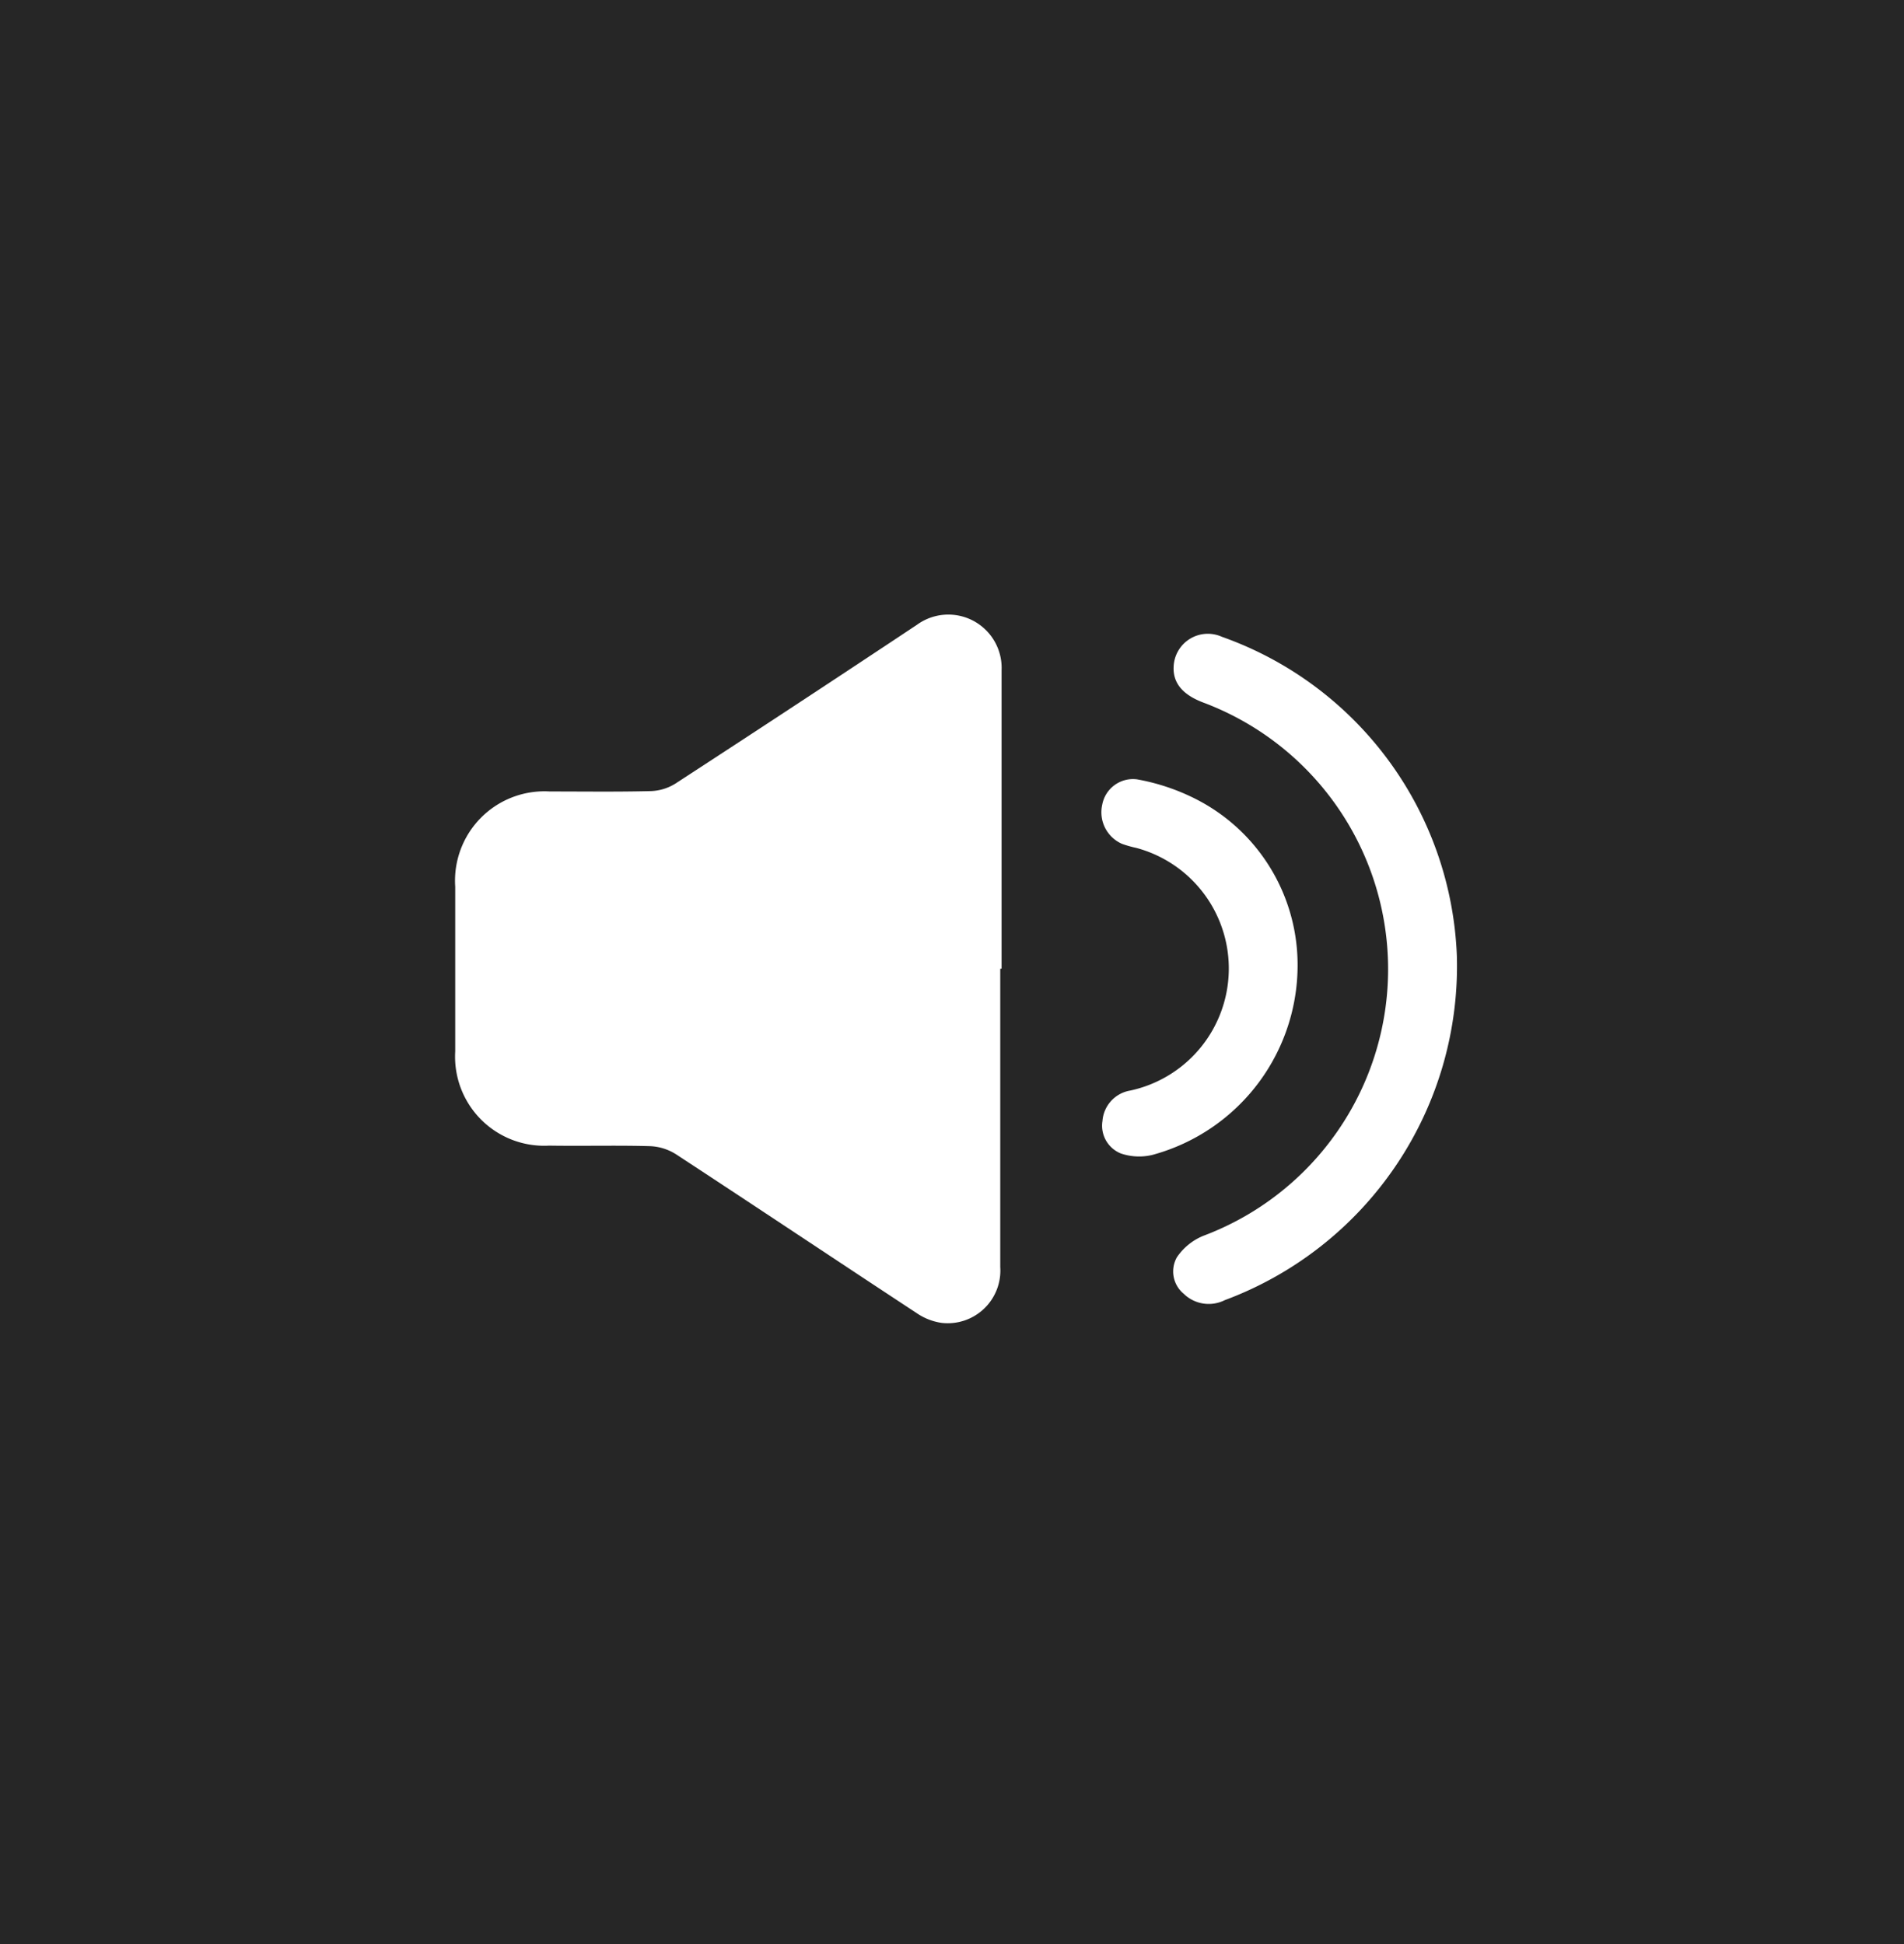 <svg xmlns="http://www.w3.org/2000/svg" xmlns:xlink="http://www.w3.org/1999/xlink" width="47" height="48" viewBox="0 0 47 48">
  <rect x="0" y="0" width="47" height="48" fill="#808080" stroke="none"/>
  <defs>
    <linearGradient id="linear-gradient" y1="0.5" x2="1" y2="0.5" gradientUnits="objectBoundingBox">
      <stop offset="0"/>
      <stop offset="1"/>
    </linearGradient>
  </defs>
  <g id="Group_110" data-name="Group 110" transform="translate(-0.17 -0.297)">
    <g id="Group_3" data-name="Group 3" transform="translate(0 0)">
      <rect id="Rectangle_3" data-name="Rectangle 3" width="48" height="47" transform="translate(47.17 0.297) rotate(90)" opacity="0.7" fill="url(#linear-gradient)" style="mix-blend-mode: normal;isolation: isolate"/>
    </g>
    <g id="Group_6" data-name="Group 6" transform="translate(11.404 15.466)">
      <path id="Path_2" data-name="Path 2" d="M1543.176,937.24q0,3.682,0,7.364a1.3,1.3,0,0,1-1.443,1.379,1.463,1.463,0,0,1-.632-.25c-1.979-1.3-3.949-2.617-5.93-3.914a1.29,1.29,0,0,0-.639-.2c-.83-.023-1.661,0-2.492-.013a2.2,2.2,0,0,1-2.318-2.326q0-2.034,0-4.067a2.207,2.207,0,0,1,2.333-2.351c.831,0,1.662.012,2.491-.009a1.218,1.218,0,0,0,.607-.183q2.993-1.947,5.968-3.924a1.316,1.316,0,0,1,2.088,1.125q0,3.683,0,7.365Z" transform="translate(-1529.719 -928.49)" fill="#fff"/>
      <path id="Path_3" data-name="Path 3" d="M1568.973,937.314a8.8,8.8,0,0,1-5.726,8.506.885.885,0,0,1-1.017-.157.714.714,0,0,1-.168-.9,1.452,1.452,0,0,1,.65-.529,7.031,7.031,0,0,0,0-13.168c-.51-.193-.75-.484-.73-.886a.845.845,0,0,1,1.191-.737,8.714,8.714,0,0,1,5.8,7.874Z" transform="translate(-1544.245 -928.89)" fill="#fff"/>
      <path id="Path_4" data-name="Path 4" d="M1563.59,940.28a4.852,4.852,0,0,1-3.584,4.883,1.4,1.4,0,0,1-.776-.037.738.738,0,0,1-.453-.8.823.823,0,0,1,.689-.753,3.083,3.083,0,0,0,.145-5.991,2.717,2.717,0,0,1-.352-.1.85.85,0,0,1-.488-.964.772.772,0,0,1,.861-.628,5.237,5.237,0,0,1,1.477.5A4.591,4.591,0,0,1,1563.59,940.28Z" transform="translate(-1542.797 -931.817)" fill="#fff"/>
    </g>
  </g>
</svg>
